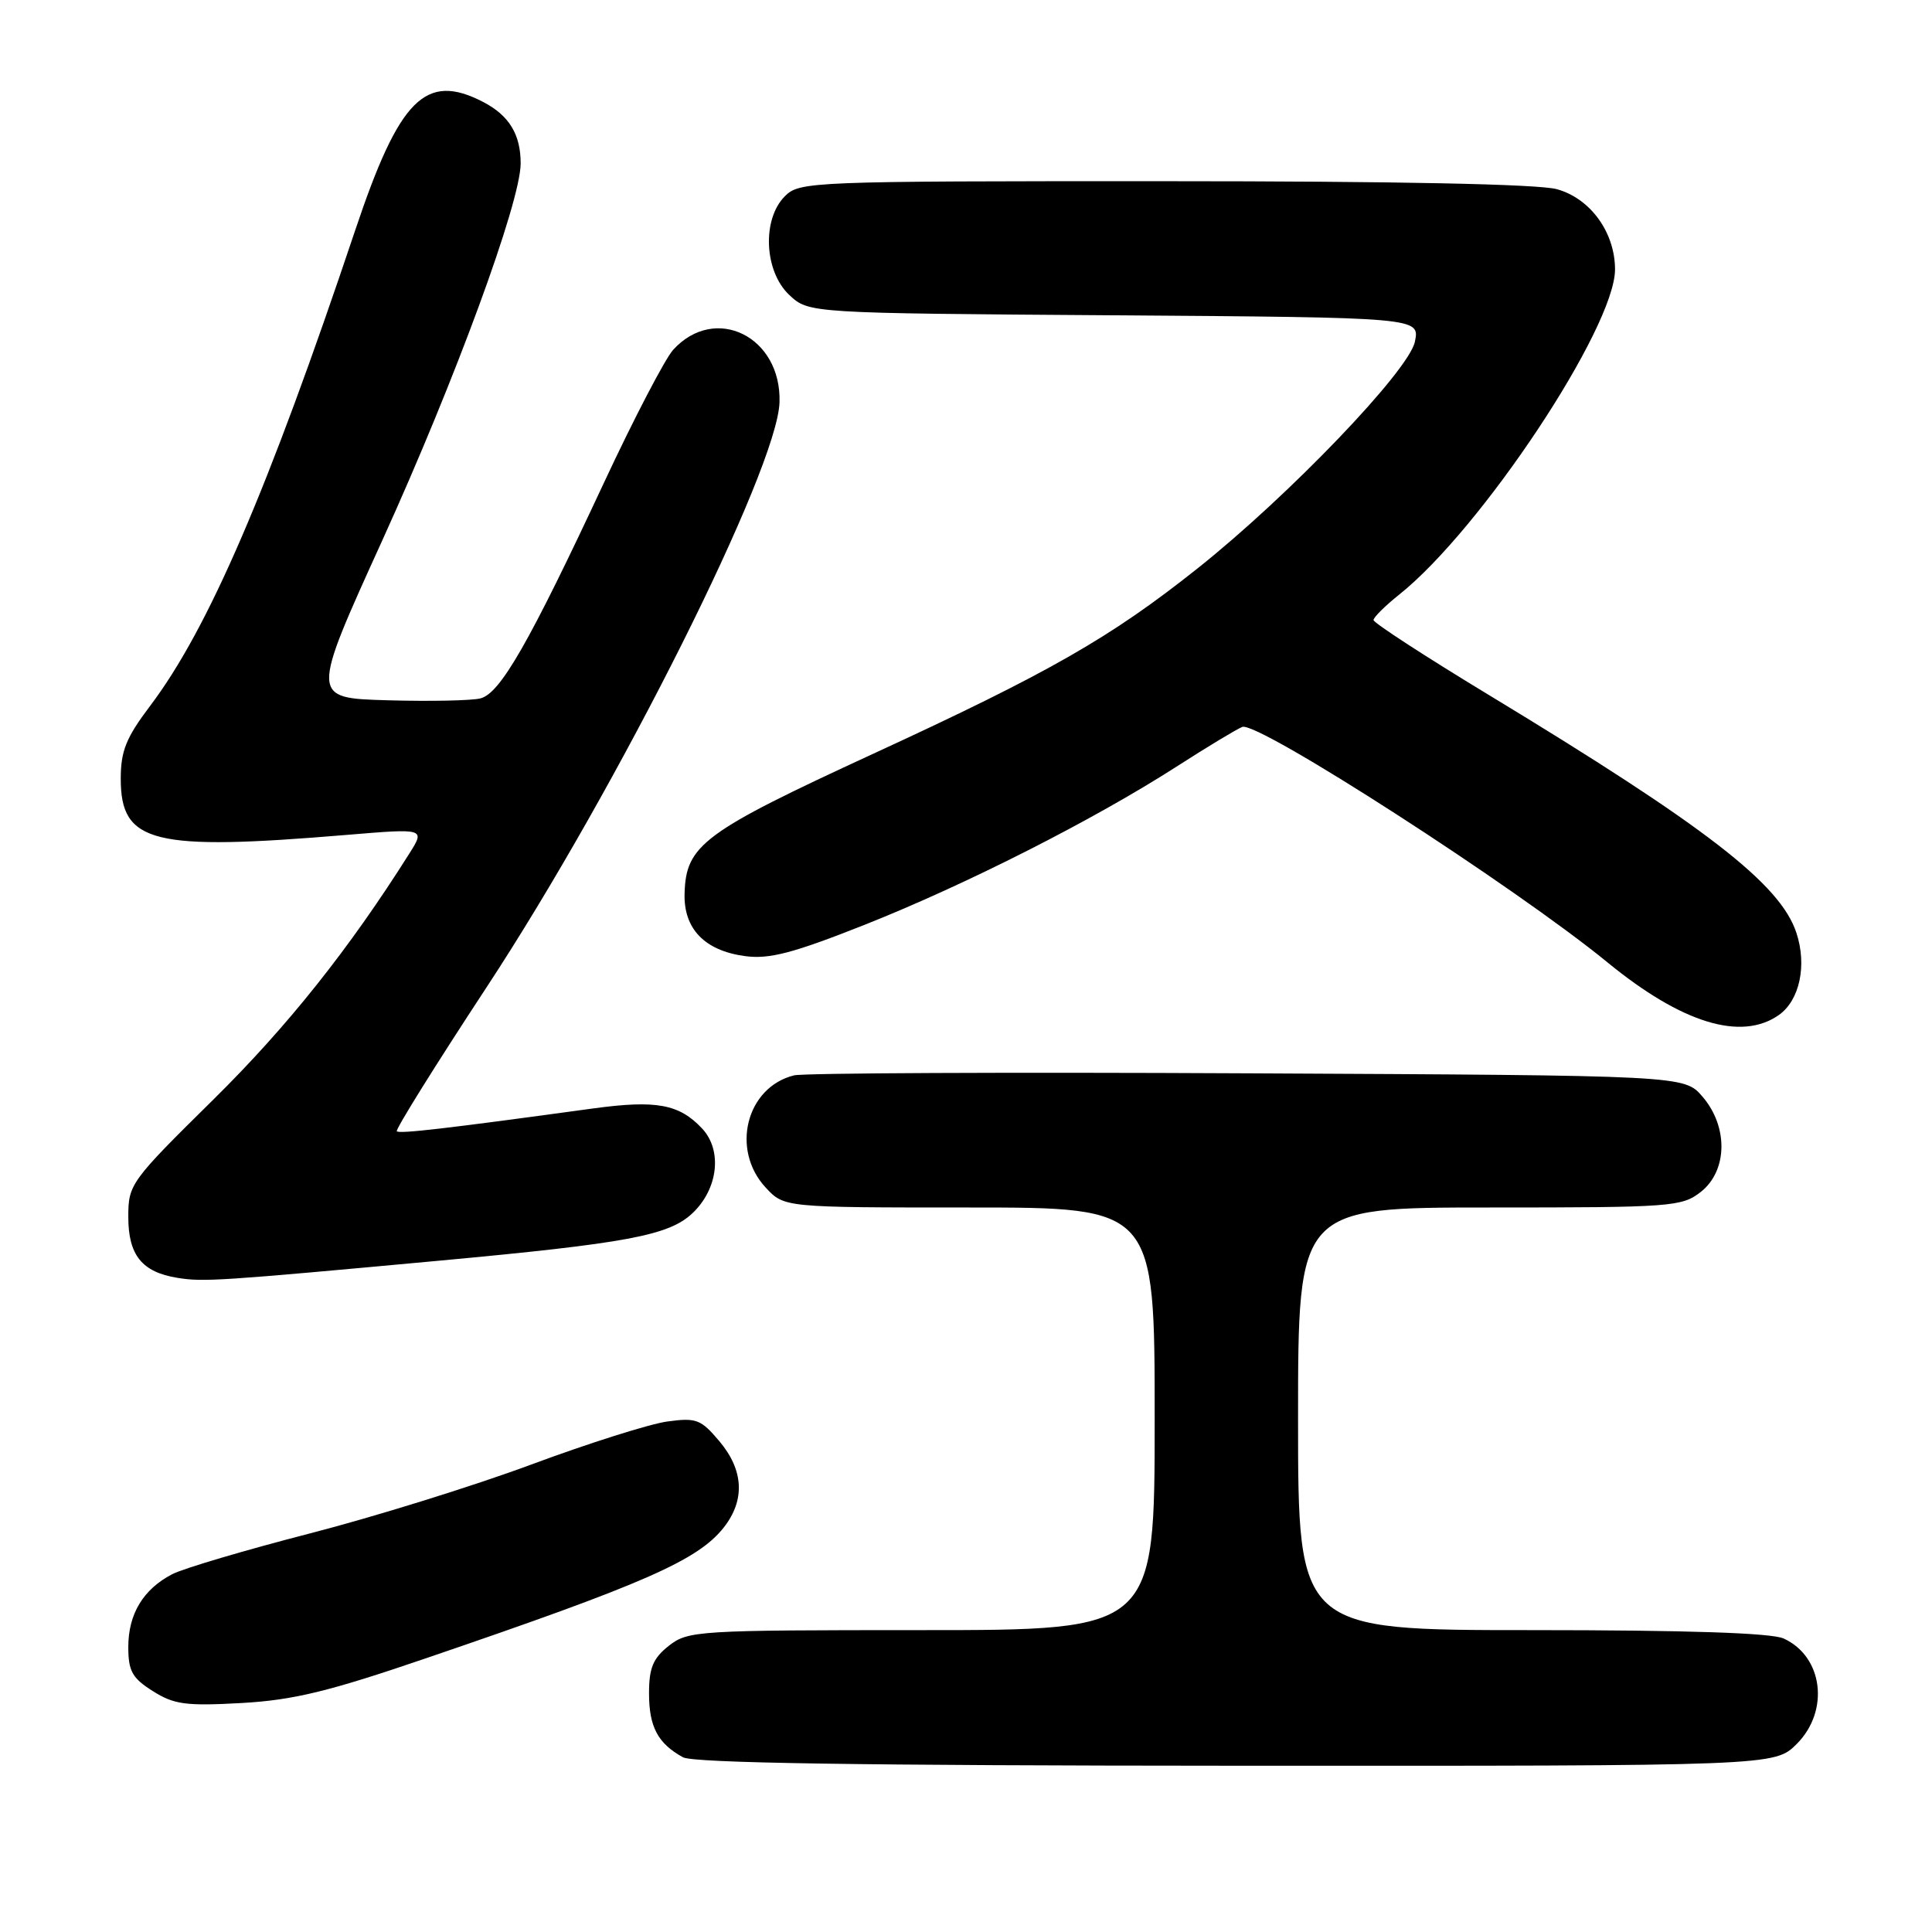 <?xml version="1.0" encoding="UTF-8" standalone="no"?>
<!DOCTYPE svg PUBLIC "-//W3C//DTD SVG 1.1//EN" "http://www.w3.org/Graphics/SVG/1.1/DTD/svg11.dtd" >
<svg xmlns="http://www.w3.org/2000/svg" xmlns:xlink="http://www.w3.org/1999/xlink" version="1.1" viewBox="0 0 256 256">
 <g >
 <path fill="currentColor"
d=" M 238.08 231.08 C 242.46 226.69 241.57 219.49 236.34 217.11 C 234.72 216.37 223.51 216.00 202.95 216.00 C 172.00 216.00 172.00 216.00 172.00 188.00 C 172.00 160.00 172.00 160.00 197.37 160.00 C 221.51 160.00 222.86 159.90 225.37 157.93 C 228.92 155.13 229.02 149.30 225.59 145.31 C 223.17 142.50 223.17 142.50 165.34 142.22 C 133.53 142.06 106.48 142.18 105.22 142.49 C 98.89 144.05 96.79 152.32 101.45 157.35 C 103.90 160.00 103.90 160.00 128.45 160.00 C 153.00 160.00 153.00 160.00 153.00 188.00 C 153.00 216.00 153.00 216.00 122.13 216.00 C 92.42 216.00 91.17 216.08 88.63 218.07 C 86.53 219.73 86.00 221.00 86.00 224.38 C 86.00 228.82 87.17 231.02 90.50 232.85 C 91.89 233.61 114.13 233.95 163.83 233.97 C 235.15 234.00 235.15 234.00 238.08 231.08 Z  M 56.50 219.71 C 85.52 209.81 92.48 206.74 95.91 202.39 C 98.75 198.77 98.55 194.80 95.32 190.97 C 92.87 188.06 92.26 187.83 88.40 188.36 C 86.08 188.68 77.95 191.25 70.34 194.08 C 62.73 196.90 49.53 201.01 41.01 203.20 C 32.49 205.40 24.31 207.82 22.82 208.59 C 18.98 210.58 17.00 213.86 17.00 218.24 C 17.00 221.43 17.52 222.36 20.25 224.08 C 23.06 225.86 24.64 226.07 32.00 225.66 C 38.89 225.27 43.54 224.14 56.50 219.71 Z  M 58.17 167.05 C 83.04 164.75 88.62 163.71 91.73 160.78 C 95.16 157.56 95.75 152.43 93.03 149.53 C 89.99 146.29 86.96 145.74 78.63 146.87 C 59.09 149.55 52.93 150.26 52.58 149.90 C 52.37 149.68 57.72 141.10 64.46 130.84 C 81.87 104.35 103.02 62.11 103.29 53.30 C 103.56 44.59 94.76 40.25 89.20 46.35 C 88.13 47.53 83.99 55.47 80.01 64.00 C 70.12 85.18 66.28 91.89 63.66 92.54 C 62.47 92.84 56.92 92.95 51.33 92.79 C 41.15 92.50 41.15 92.50 50.69 71.53 C 60.35 50.27 68.96 26.82 68.99 21.68 C 69.00 17.82 67.47 15.30 64.02 13.51 C 56.39 9.56 52.92 13.04 47.07 30.50 C 35.51 64.97 27.61 83.31 19.91 93.51 C 16.71 97.74 16.00 99.50 16.00 103.19 C 16.00 111.73 20.22 112.78 45.92 110.63 C 56.35 109.76 56.35 109.76 54.22 113.13 C 46.23 125.79 38.11 135.98 28.31 145.66 C 17.27 156.54 17.00 156.92 17.00 161.25 C 17.00 166.31 18.81 168.56 23.50 169.32 C 26.96 169.88 28.94 169.75 58.17 167.05 Z  M 235.70 134.50 C 238.46 132.56 239.46 127.92 238.03 123.60 C 235.90 117.13 226.08 109.54 197.25 92.07 C 188.86 86.99 182.00 82.53 182.00 82.16 C 182.00 81.80 183.53 80.28 185.41 78.78 C 196.28 70.11 214.01 43.39 214.00 35.69 C 213.99 30.79 210.74 26.30 206.30 25.07 C 203.88 24.39 185.03 24.01 154.25 24.01 C 107.33 24.00 105.94 24.06 104.00 26.00 C 100.95 29.05 101.25 35.95 104.58 39.08 C 107.16 41.50 107.16 41.50 147.65 41.78 C 188.14 42.07 188.14 42.07 187.48 45.28 C 186.69 49.11 170.79 65.69 158.70 75.30 C 147.15 84.49 139.01 89.14 115.70 99.88 C 93.17 110.27 90.89 111.96 90.71 118.39 C 90.57 123.07 93.37 125.97 98.72 126.69 C 101.95 127.12 105.06 126.31 114.62 122.52 C 128.02 117.20 144.90 108.64 155.90 101.58 C 159.97 98.96 163.89 96.60 164.61 96.32 C 166.68 95.53 200.77 117.51 213.00 127.52 C 222.84 135.58 230.71 137.99 235.70 134.50 Z "/>
</g>
</svg>